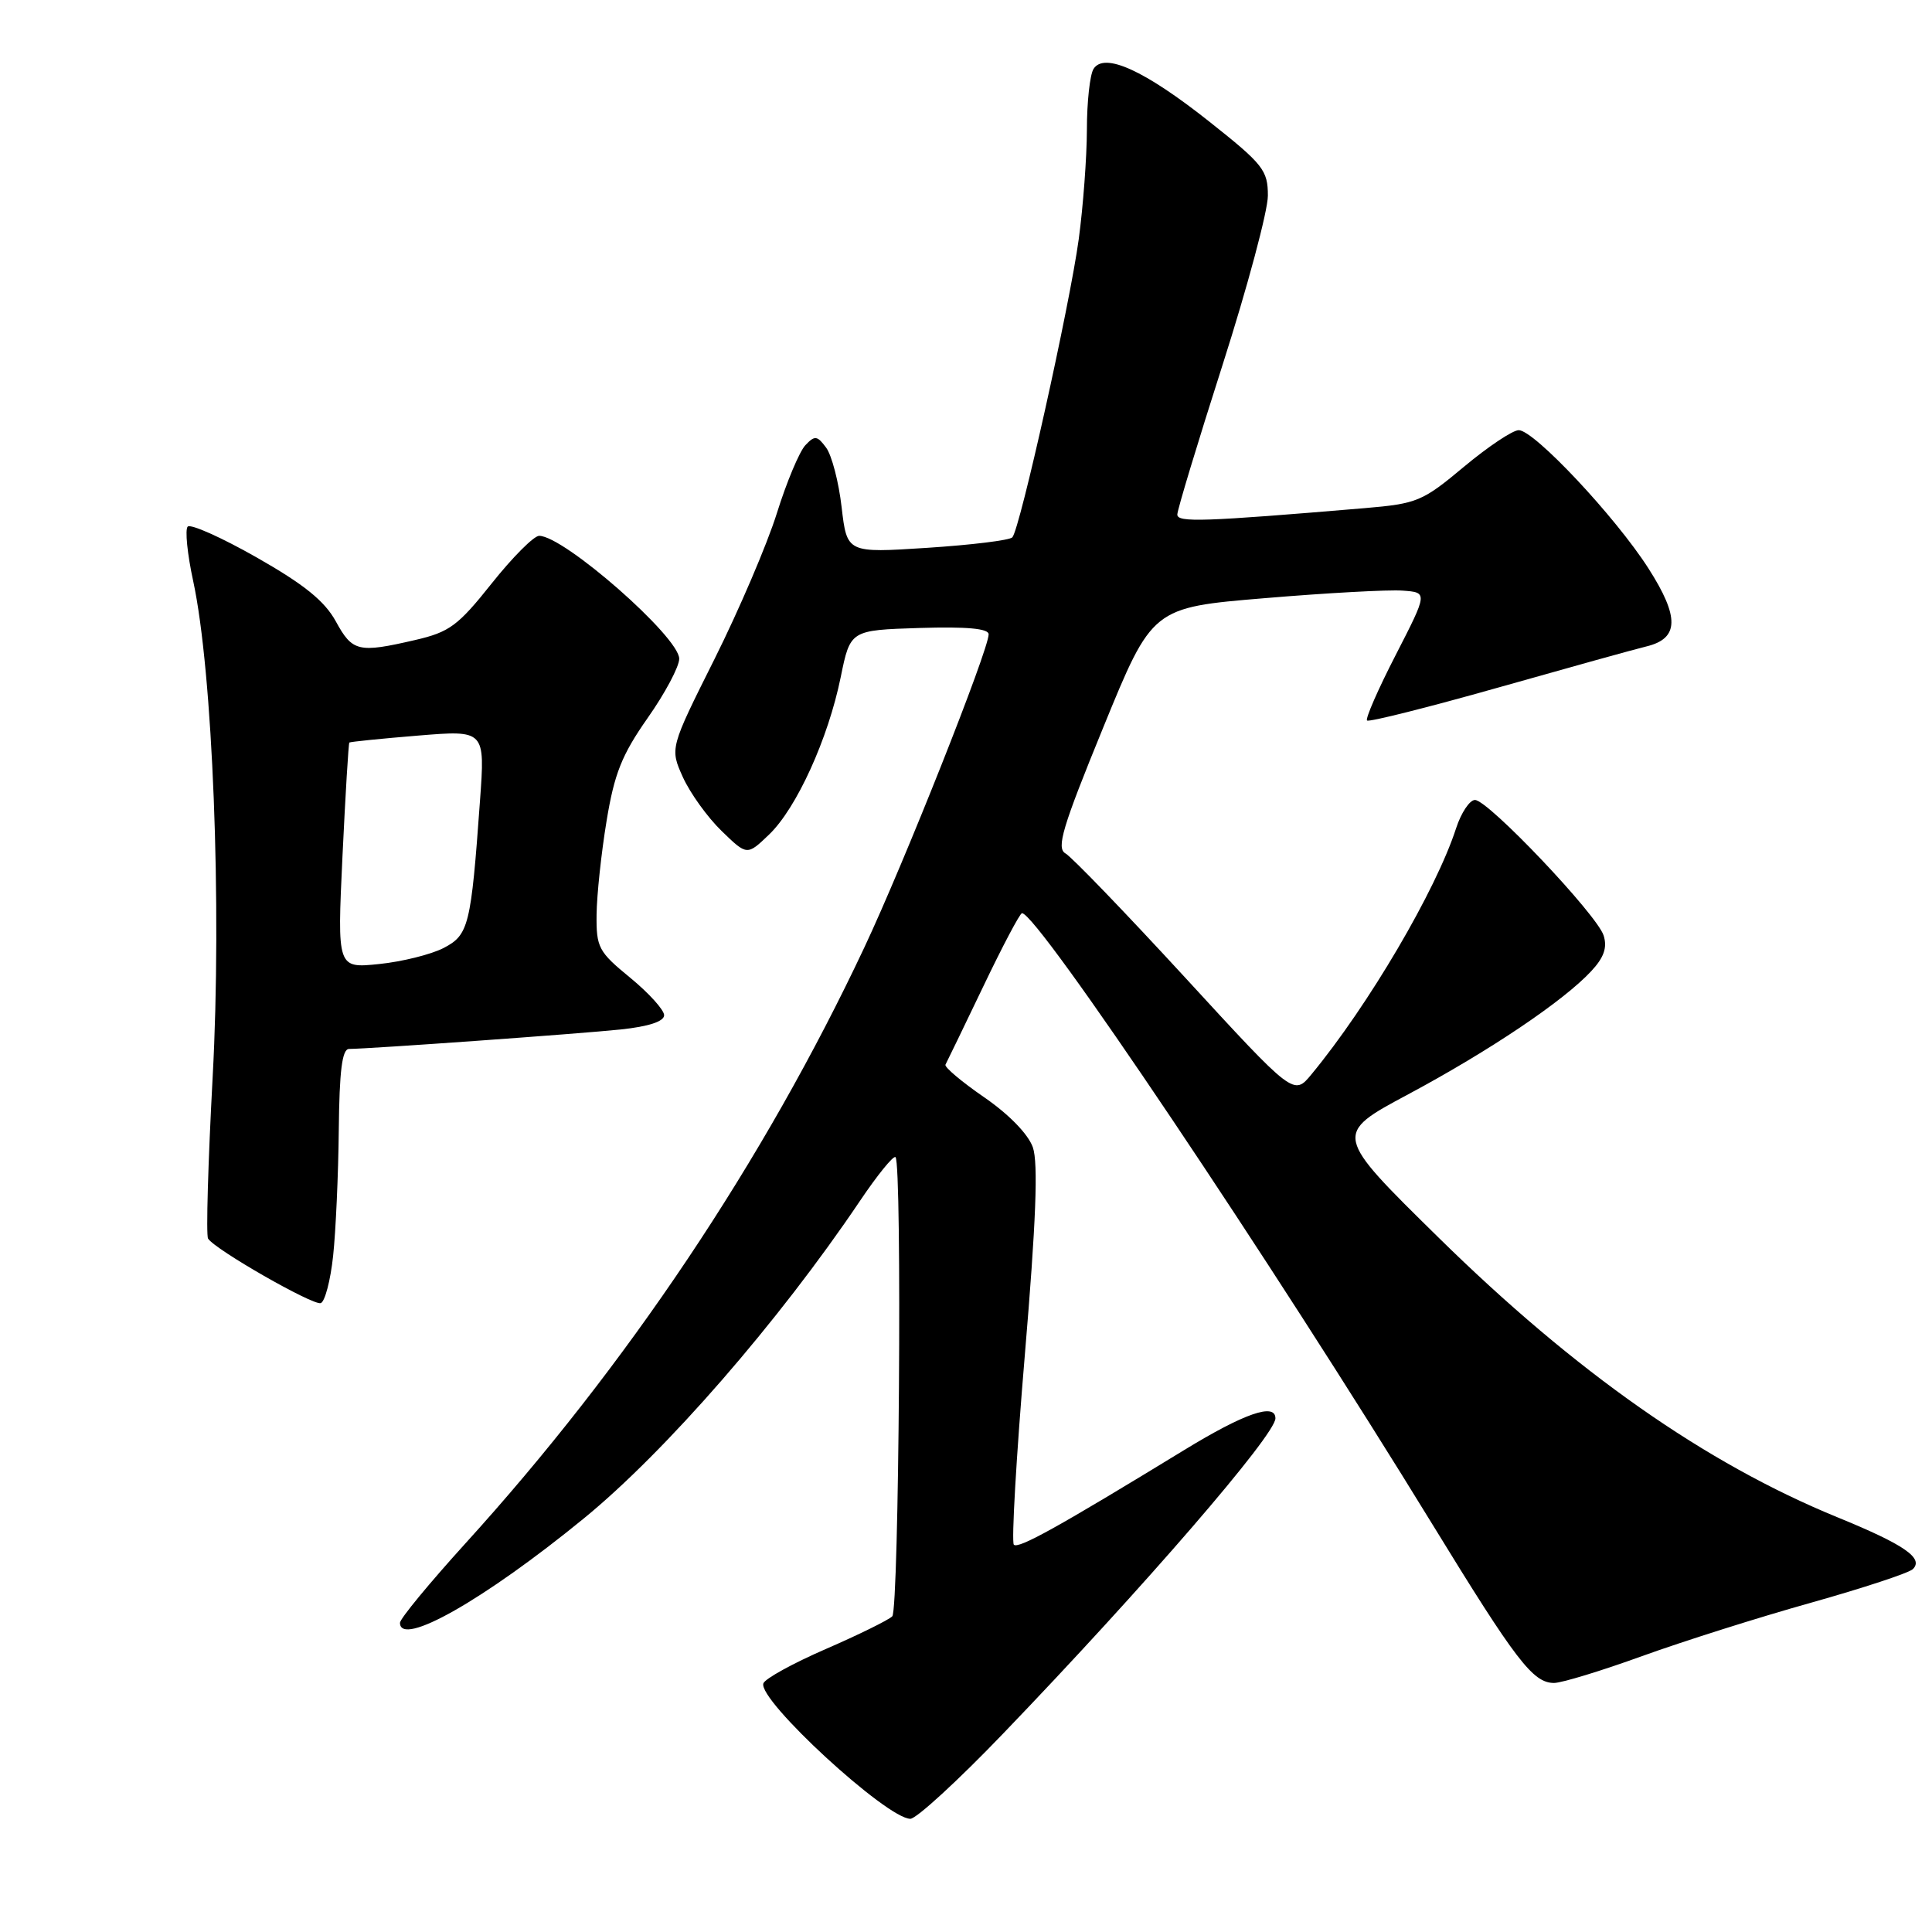 <?xml version="1.0" encoding="UTF-8" standalone="no"?>
<!DOCTYPE svg PUBLIC "-//W3C//DTD SVG 1.1//EN" "http://www.w3.org/Graphics/SVG/1.1/DTD/svg11.dtd" >
<svg xmlns="http://www.w3.org/2000/svg" xmlns:xlink="http://www.w3.org/1999/xlink" version="1.1" viewBox="0 0 256 256">
 <g >
 <path fill="currentColor"
d=" M 132.88 229.75 C 151.59 210.29 169.00 190.13 169.00 187.94 C 169.00 185.84 164.88 187.27 156.91 192.14 C 140.12 202.40 134.94 205.27 134.34 204.68 C 134.01 204.34 134.66 193.01 135.80 179.49 C 137.28 161.94 137.58 154.10 136.86 152.03 C 136.25 150.29 133.69 147.65 130.40 145.39 C 127.41 143.33 125.10 141.38 125.28 141.07 C 125.45 140.76 127.70 136.11 130.27 130.75 C 132.83 125.39 135.15 121.00 135.42 121.00 C 137.48 121.00 168.27 166.85 189.85 202.06 C 200.90 220.09 203.13 223.00 205.92 223.00 C 206.93 223.00 212.18 221.40 217.59 219.44 C 222.99 217.49 233.06 214.30 239.96 212.37 C 246.86 210.43 252.93 208.43 253.46 207.92 C 254.94 206.47 252.33 204.67 243.50 201.06 C 225.99 193.90 208.74 181.80 190.60 163.97 C 176.69 150.30 176.69 150.30 186.60 145.00 C 197.41 139.21 207.17 132.64 210.84 128.69 C 212.54 126.87 212.99 125.55 212.49 123.96 C 211.61 121.20 197.19 106.00 195.44 106.00 C 194.74 106.00 193.61 107.69 192.94 109.75 C 190.27 117.99 181.33 133.21 173.78 142.35 C 171.43 145.20 171.43 145.20 157.06 129.56 C 149.15 120.96 142.01 113.55 141.19 113.09 C 139.94 112.39 140.76 109.65 146.19 96.38 C 152.68 80.50 152.68 80.50 167.59 79.26 C 175.79 78.57 184.01 78.12 185.85 78.26 C 189.19 78.50 189.19 78.50 184.95 86.77 C 182.61 91.31 180.90 95.23 181.14 95.47 C 181.37 95.71 189.20 93.74 198.54 91.10 C 207.87 88.46 216.71 86.00 218.18 85.65 C 222.49 84.60 222.56 81.78 218.43 75.32 C 214.05 68.47 203.28 57.00 201.24 57.00 C 200.44 57.00 197.18 59.18 193.98 61.85 C 188.49 66.44 187.78 66.74 180.84 67.33 C 159.40 69.14 156.00 69.25 156.00 68.18 C 156.00 67.57 158.70 58.65 162.00 48.34 C 165.30 38.02 168.00 27.94 168.00 25.93 C 168.00 22.56 167.39 21.78 160.26 16.13 C 151.67 9.32 146.32 6.88 144.90 9.13 C 144.42 9.88 144.02 13.50 144.02 17.18 C 144.01 20.85 143.52 27.38 142.94 31.68 C 141.75 40.44 135.15 70.11 134.14 71.20 C 133.79 71.59 128.71 72.21 122.86 72.59 C 112.23 73.28 112.23 73.28 111.52 67.21 C 111.14 63.87 110.21 60.32 109.47 59.32 C 108.28 57.71 107.96 57.67 106.71 59.00 C 105.93 59.83 104.23 63.87 102.94 68.00 C 101.65 72.12 97.93 80.81 94.68 87.32 C 88.76 99.15 88.76 99.15 90.49 102.99 C 91.45 105.10 93.75 108.30 95.61 110.10 C 98.99 113.38 98.99 113.38 101.90 110.59 C 105.54 107.11 109.74 97.88 111.40 89.72 C 112.67 83.50 112.67 83.50 121.84 83.21 C 128.11 83.02 131.00 83.28 131.00 84.05 C 131.00 86.12 119.78 114.39 114.53 125.54 C 101.23 153.81 83.02 181.01 61.66 204.52 C 56.90 209.77 53.00 214.49 53.00 215.03 C 53.00 218.32 64.15 212.00 77.36 201.20 C 88.19 192.35 103.14 175.17 113.92 159.17 C 116.26 155.69 118.40 153.06 118.66 153.33 C 119.55 154.21 119.13 213.27 118.23 214.17 C 117.74 214.66 113.78 216.61 109.43 218.50 C 105.08 220.39 101.35 222.44 101.15 223.06 C 100.41 225.27 117.50 241.00 120.63 241.00 C 121.42 241.00 126.94 235.94 132.88 229.75 Z  M 44.14 166.42 C 44.49 163.16 44.83 155.66 44.89 149.75 C 44.97 141.88 45.33 139.00 46.25 138.99 C 49.09 138.97 76.93 136.97 82.25 136.41 C 85.94 136.02 88.00 135.35 88.00 134.52 C 88.00 133.82 85.97 131.58 83.50 129.55 C 79.31 126.12 79.00 125.55 79.05 121.18 C 79.08 118.61 79.67 113.04 80.37 108.81 C 81.40 102.52 82.39 100.03 85.81 95.15 C 88.12 91.87 90.00 88.33 90.00 87.29 C 90.00 84.40 74.73 71.00 71.44 71.00 C 70.74 71.00 67.91 73.84 65.15 77.31 C 60.68 82.93 59.55 83.76 54.99 84.81 C 47.48 86.55 46.70 86.36 44.50 82.34 C 43.02 79.64 40.30 77.44 34.02 73.87 C 29.36 71.22 25.24 69.38 24.87 69.78 C 24.50 70.17 24.82 73.42 25.60 77.00 C 28.19 89.00 29.41 119.99 28.18 142.67 C 27.57 154.02 27.29 163.67 27.57 164.12 C 28.46 165.56 41.46 173.00 42.50 172.67 C 43.05 172.49 43.79 169.68 44.14 166.42 Z  M 45.38 113.45 C 45.77 105.27 46.18 98.50 46.29 98.39 C 46.41 98.29 50.50 97.87 55.39 97.47 C 64.28 96.74 64.28 96.74 63.60 106.12 C 62.41 122.69 62.11 123.89 58.77 125.62 C 57.12 126.47 53.28 127.43 50.23 127.74 C 44.68 128.31 44.68 128.31 45.38 113.45 Z "/>
</g>
</svg>